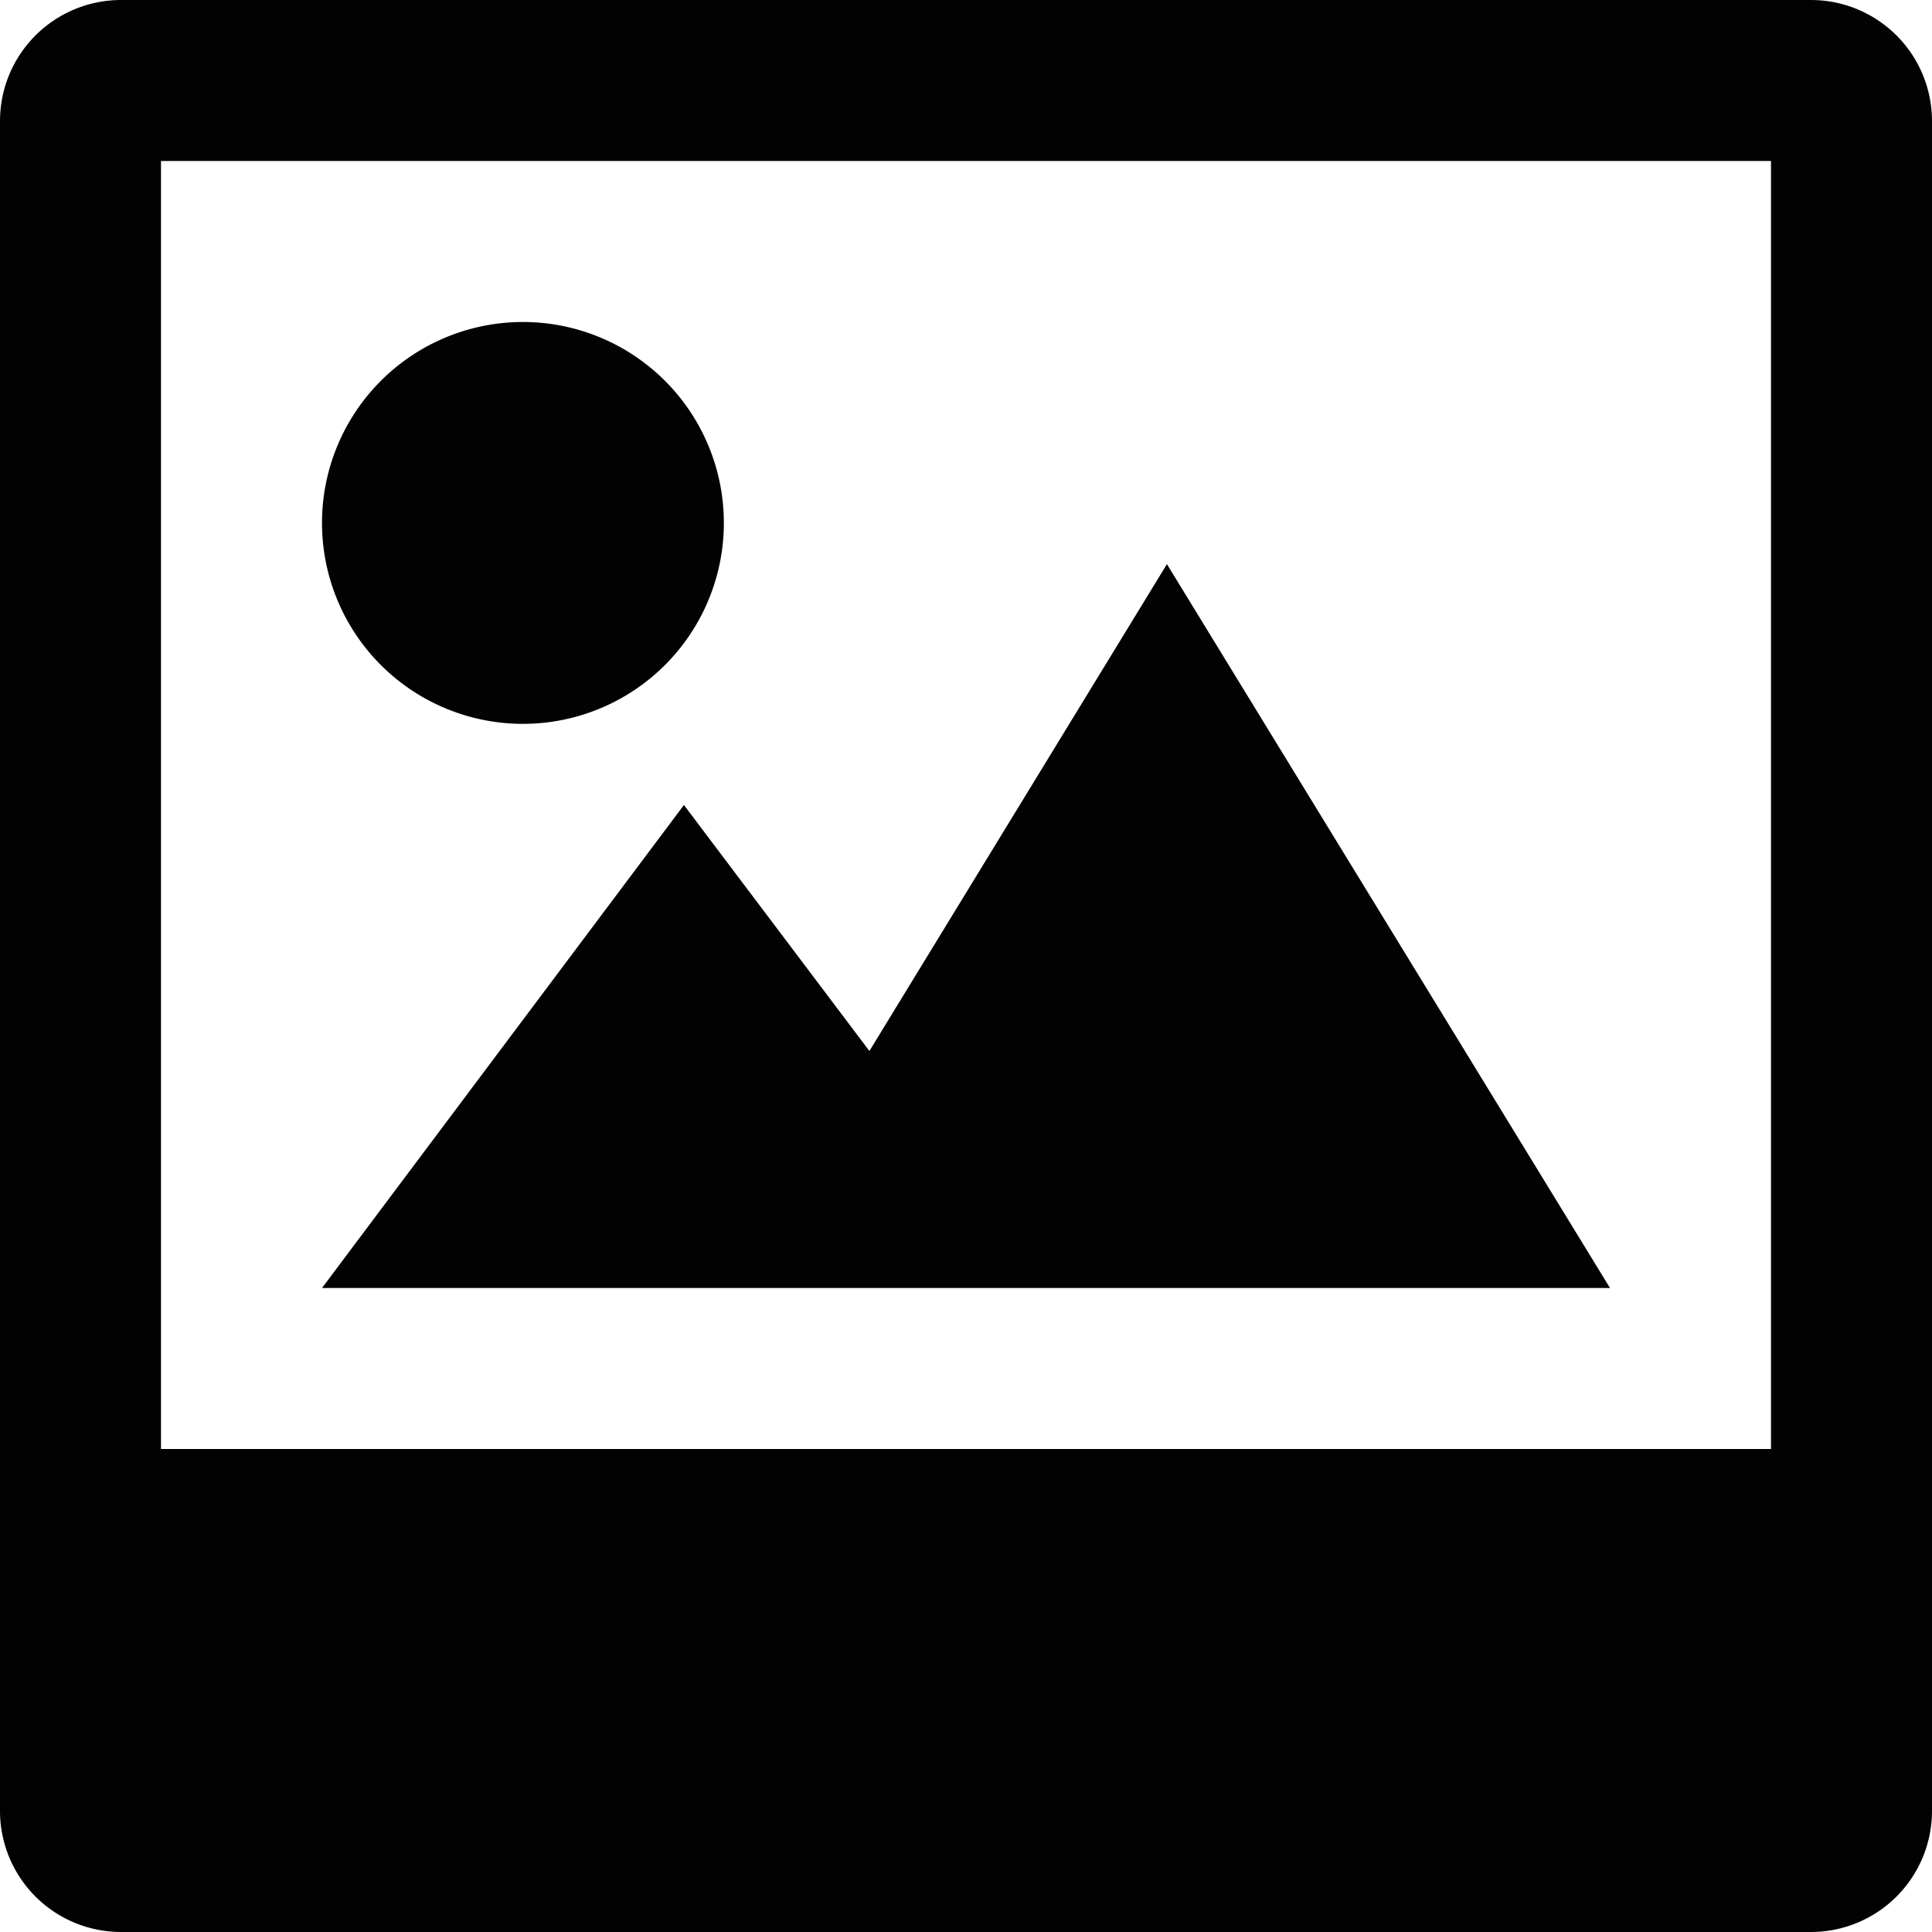 <svg xmlns="http://www.w3.org/2000/svg" viewBox="0 0 15 15"><defs><style>.cls-1{fill:#020202;fill-rule:evenodd;}</style></defs><title>tc0008</title><g id="레이어_2" data-name="레이어 2"><g id="Layer_1" data-name="Layer 1"><path class="cls-1" d="M14.06,15H.94A.94.94,0,0,1,0,14.06V.94A.94.94,0,0,1,.94,0H14.06A.94.94,0,0,1,15,.94V14.06A.94.94,0,0,1,14.06,15ZM13.75,1.25H1.25v10h12.5ZM4.06,2.5A1.56,1.56,0,1,1,2.5,4.06,1.56,1.56,0,0,1,4.06,2.5ZM6.75,8.16,9.06,4.38,12.5,10H2.5L5.31,6.25Z"/></g></g></svg>